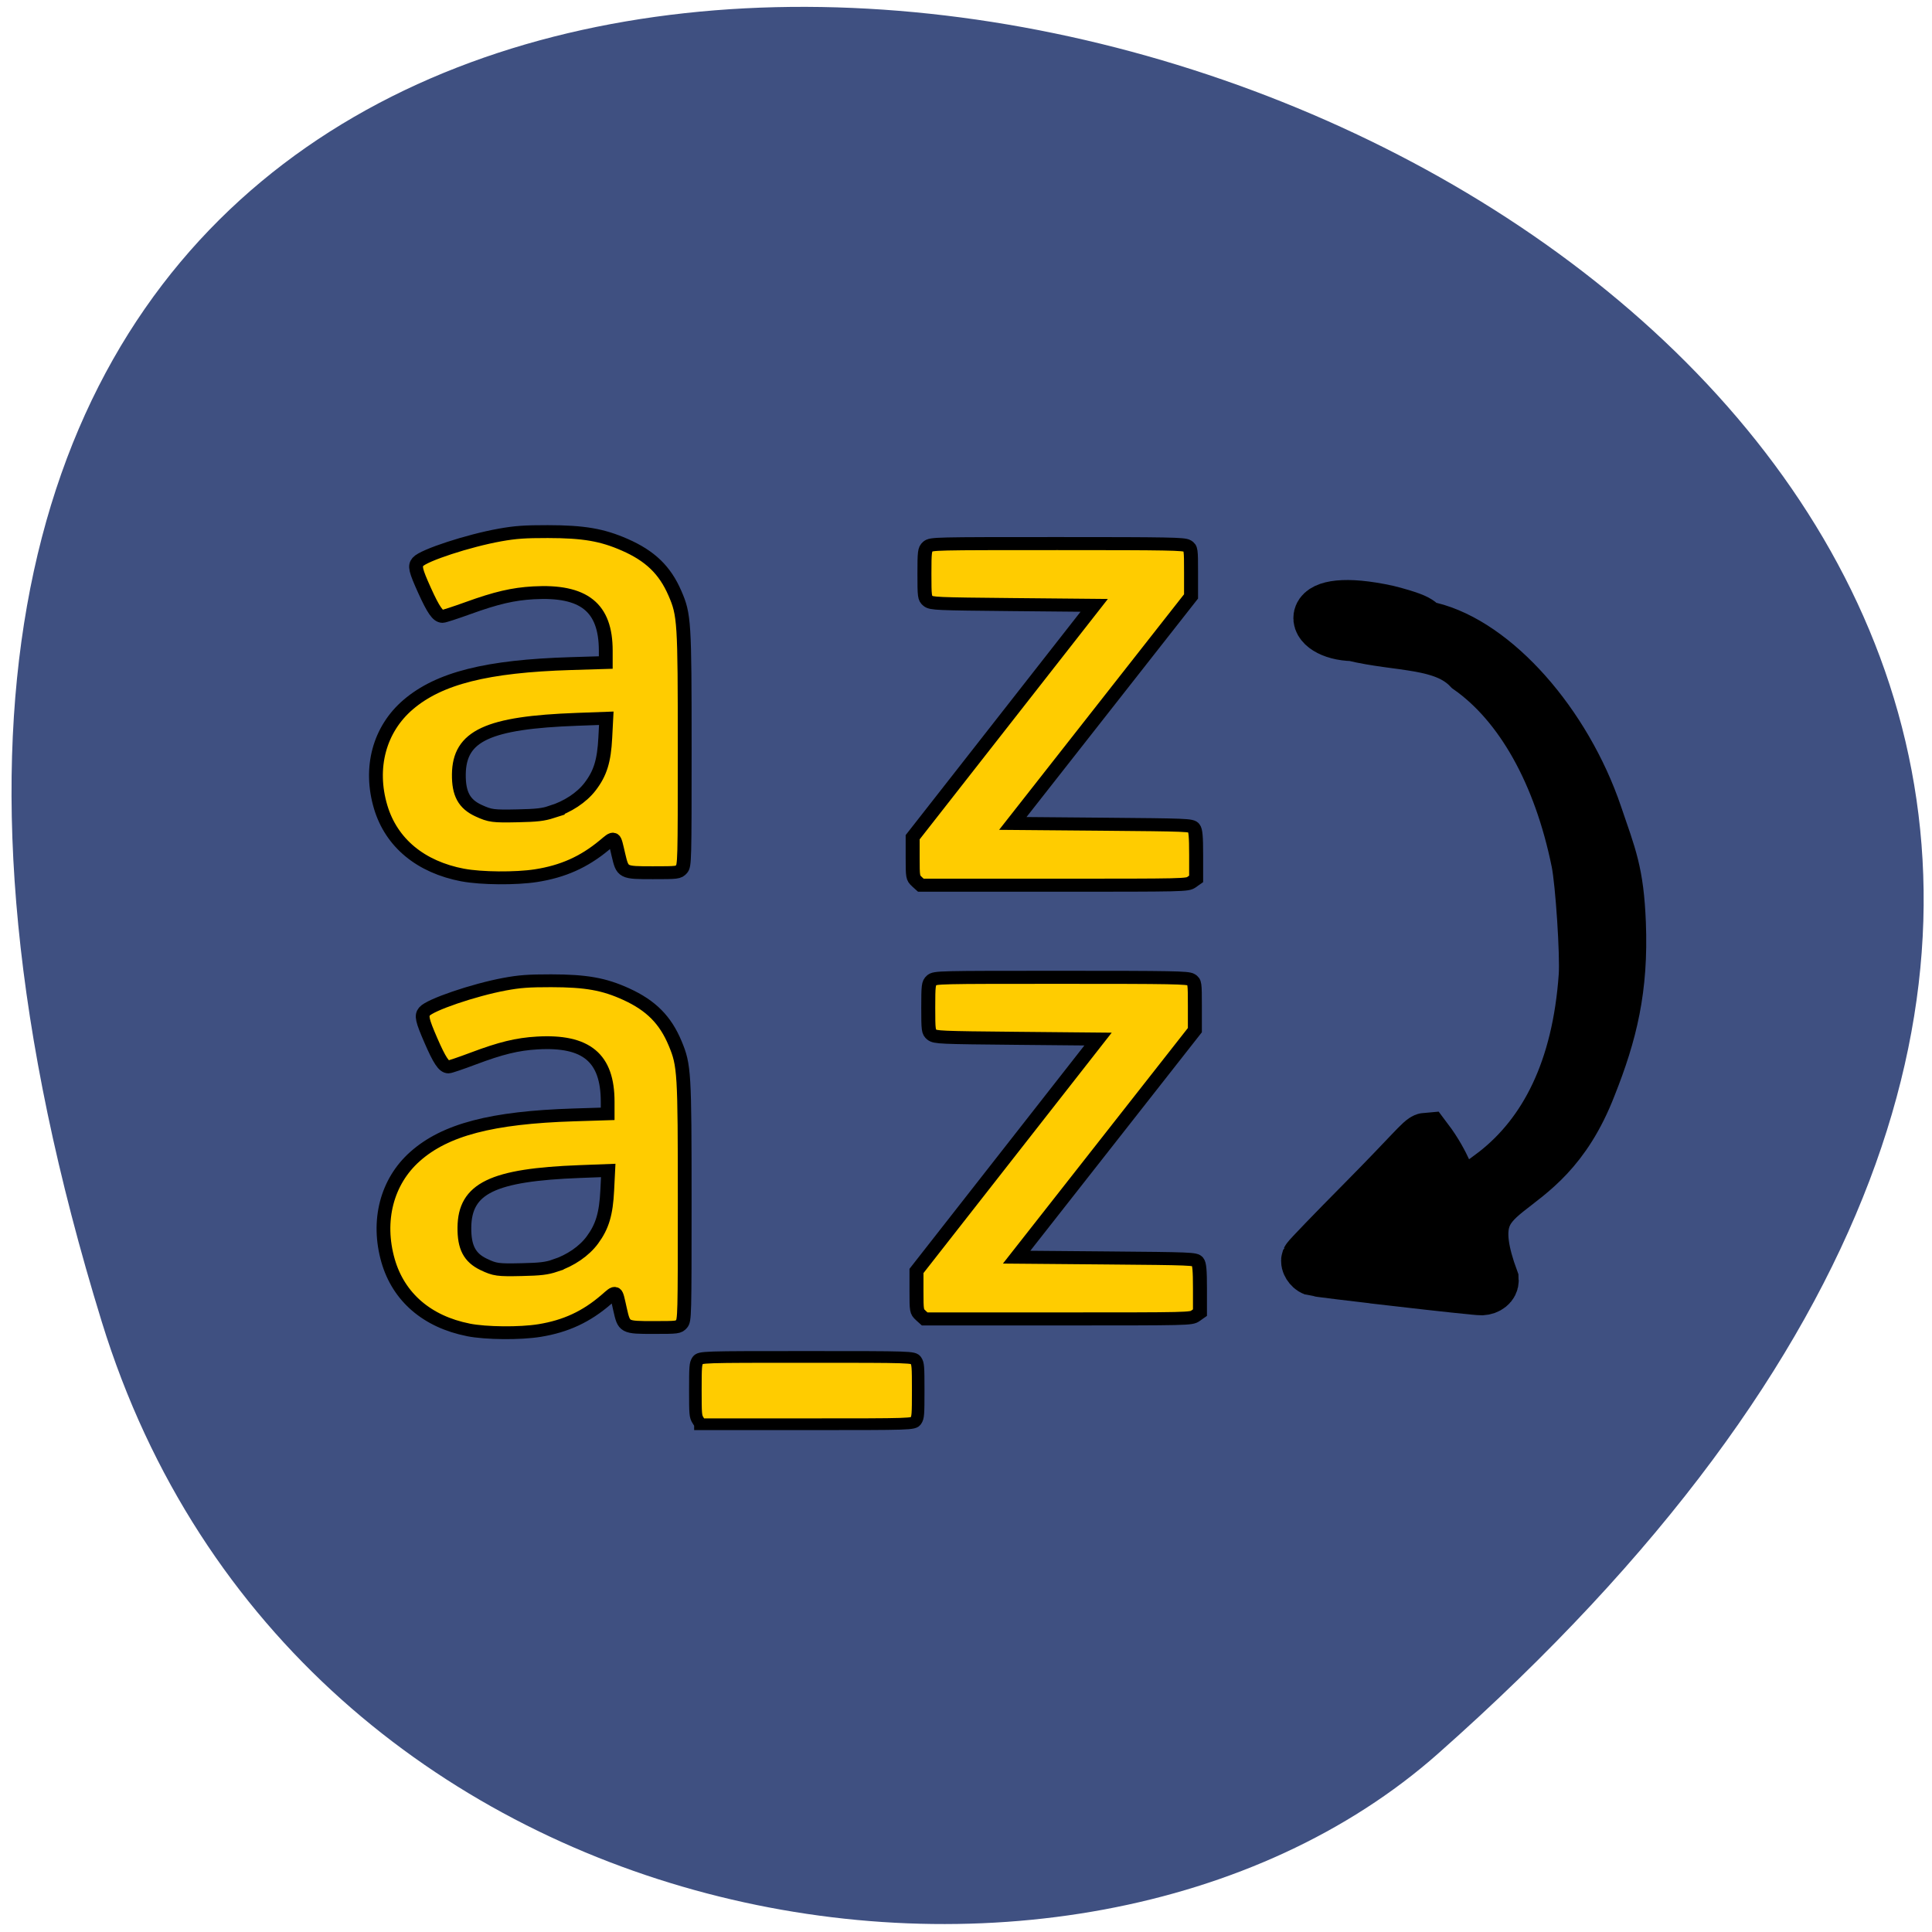 <svg xmlns="http://www.w3.org/2000/svg" viewBox="0 0 256 256"><defs><clipPath><rect fill="#fff" y="6" x="6" rx="6" height="84" width="84"/></clipPath></defs><g color="#000"><path d="m -1363.8 1650.47 c 92.76 -229.28 -405.65 -114.61 -172.57 42.475 46.699 31.473 147.56 19.349 172.57 -42.475 z" transform="matrix(-1.026 0 0 1.347 -1385.77 -2048.03)" fill="#3f5081"/></g><g transform="matrix(1.356 0 0 1.364 66.924 66.56)" stroke-linecap="square" stroke="#000"><g transform="matrix(0.978 0 0 0.906 -3.08 -1.737)" fill="#fc0"><path d="m 44.29 42.574 c -0.4 -0.386 -0.416 -0.484 -0.416 -2.575 v -2.173 l 9.07 -12.431 l 9.07 -12.431 l -8.125 -0.082 c -7.685 -0.077 -8.143 -0.099 -8.482 -0.394 -0.335 -0.292 -0.357 -0.476 -0.357 -2.902 0 -2.372 0.028 -2.618 0.339 -2.918 0.333 -0.321 0.565 -0.327 12.943 -0.327 11.133 0 12.648 0.03 12.981 0.255 0.363 0.244 0.377 0.354 0.377 2.832 v 2.578 l -8.905 12.171 l -8.905 12.171 l 8.918 0.082 c 8.586 0.078 8.928 0.093 9.16 0.399 0.184 0.243 0.241 0.926 0.241 2.891 v 2.573 l -0.447 0.339 c -0.444 0.336 -0.548 0.339 -13.752 0.339 h -13.305 l -0.417 -0.402 z" stroke-width="1.398"/><path d="m -0.52 90.65 c -4.122 -0.873 -6.972 -3.51 -8.02 -7.417 -1.142 -4.278 -0.131 -8.481 2.692 -11.17 3.01 -2.875 7.67 -4.185 15.849 -4.462 l 3.399 -0.115 v -1.294 c 0 -4.713 -2.12 -6.611 -7.04 -6.303 -1.992 0.125 -3.628 0.551 -6.397 1.671 -1.222 0.494 -2.333 0.898 -2.47 0.898 -0.454 0 -0.896 -0.716 -1.753 -2.835 -0.885 -2.192 -0.981 -2.659 -0.642 -3.109 0.533 -0.708 4.934 -2.318 8.01 -2.93 1.496 -0.297 2.399 -0.368 4.642 -0.366 3.493 0.005 5.29 0.349 7.505 1.435 2.481 1.217 3.911 2.764 4.888 5.28 0.917 2.362 0.955 3.04 0.955 16.967 0 12.283 -0.01 12.735 -0.312 13.11 -0.304 0.375 -0.385 0.386 -2.781 0.386 -2.961 0 -2.957 0.003 -3.371 -1.966 -0.441 -2.098 -0.32 -2.01 -1.388 -1.023 -1.985 1.838 -4.03 2.856 -6.652 3.314 -1.959 0.341 -5.342 0.309 -7.123 -0.069 z m 8.664 -6.889 c 1.553 -0.553 2.914 -1.558 3.732 -2.75 0.994 -1.453 1.366 -2.791 1.483 -5.34 l 0.098 -2.113 l -2.851 0.117 c -8.712 0.355 -11.479 1.794 -11.521 5.993 -0.021 2.128 0.524 3.245 1.931 3.964 1.122 0.573 1.405 0.615 3.788 0.558 1.875 -0.044 2.484 -0.122 3.34 -0.428 z" stroke-width="1.375"/><path d="m 22.419 100.33 c -0.239 -0.41 -0.256 -0.627 -0.256 -3.23 0 -2.537 0.022 -2.825 0.235 -3.17 0.232 -0.375 0.393 -0.379 10.898 -0.379 10.509 0 10.67 0.006 10.898 0.379 0.215 0.346 0.235 0.633 0.235 3.23 0 2.597 -0.021 2.884 -0.235 3.23 -0.232 0.375 -0.393 0.379 -10.879 0.379 h -10.645" stroke-width="1.256"/><path d="m -1.064 41.886 c -4.226 -0.859 -7.147 -3.454 -8.216 -7.297 -1.171 -4.208 -0.134 -8.344 2.759 -10.99 3.09 -2.829 7.862 -4.118 16.246 -4.39 l 3.485 -0.114 v -1.273 c 0 -4.637 -2.173 -6.504 -7.22 -6.201 -2.042 0.123 -3.718 0.542 -6.558 1.644 -1.253 0.486 -2.391 0.883 -2.532 0.883 -0.465 0 -0.919 -0.705 -1.797 -2.789 c -0.907 -2.156 -1.01 -2.616 -0.658 -3.059 0.547 -0.697 5.057 -2.281 8.213 -2.883 1.533 -0.292 2.459 -0.363 4.758 -0.36 c 3.58 0.005 5.422 0.344 7.693 1.412 2.543 1.197 4.01 2.719 5.01 5.195 0.94 2.324 0.979 2.991 0.979 16.693 0 12.08 -0.01 12.529 -0.32 12.897 -0.311 0.369 -0.395 0.38 -2.85 0.38 -3.035 0 -3.03 0.003 -3.455 -1.934 -0.452 -2.064 -0.328 -1.976 -1.423 -1.01 -2.035 1.809 -4.127 2.81 -6.818 3.26 -2.01 0.335 -5.475 0.304 -7.302 -0.068 z m 8.881 -6.777 c 1.592 -0.544 2.987 -1.533 3.826 -2.705 1.019 -1.43 1.401 -2.746 1.52 -5.254 l 0.1 -2.079 l -2.922 0.115 c -8.93 0.349 -11.767 1.765 -11.809 5.897 -0.021 2.094 0.537 3.192 1.98 3.9 1.15 0.564 1.44 0.605 3.883 0.549 1.922 -0.043 2.546 -0.12 3.424 -0.421 z" stroke-width="1.381"/><path d="m 44.672 89.08 c -0.4 -0.386 -0.416 -0.484 -0.416 -2.575 v -2.173 l 9.07 -12.431 l 9.07 -12.431 l -8.125 -0.082 c -7.685 -0.077 -8.143 -0.099 -8.482 -0.394 -0.335 -0.292 -0.357 -0.476 -0.357 -2.902 0 -2.372 0.028 -2.618 0.339 -2.918 0.333 -0.321 0.565 -0.327 12.943 -0.327 11.133 0 12.648 0.03 12.981 0.255 0.363 0.244 0.377 0.354 0.377 2.832 v 2.578 l -8.905 12.171 l -8.905 12.171 l 8.918 0.082 c 8.586 0.078 8.928 0.093 9.16 0.399 0.184 0.243 0.241 0.926 0.241 2.891 v 2.573 l -0.447 0.339 c -0.444 0.336 -0.548 0.339 -13.752 0.339 h -13.305 l -0.417 -0.402 z" stroke-width="1.398"/></g><path d="m 87.13 75.46 c -4.307 -0.494 -7.941 -0.94 -8.08 -0.991 c -0.359 -0.138 -0.664 -0.622 -0.56 -0.888 0.05 -0.128 2.488 -2.642 5.421 -5.586 4.625 -4.643 5.697 -6.03 6.087 -6.06 3.731 4.915 1.435 7.283 6.811 3.236 4.899 -3.814 8.141 -10 8.787 -19.16 0.145 -2.063 -0.316 -9.08 -0.73 -11.11 c -1.756 -8.592 -5.533 -15.301 -10.622 -18.867 -2.522 -2.624 -6.857 -2.156 -11.374 -3.246 c -4.341 -0.083 -5.186 -3.952 3.345 -2.1 4.351 1.102 2.461 1.221 4.177 1.638 6.288 1.526 13.14 9.225 16.16 18.07 1.387 4.056 2.091 5.575 2.287 10.496 0.25 6.319 -0.822 10.646 -2.876 15.777 -4.891 12.589 -13.512 8.193 -9.549 18.876 0.027 0.414 -0.417 0.769 -0.991 0.794 -0.253 0.011 -3.986 -0.383 -8.293 -0.878 z" fill="#000" stroke="#000" stroke-width="5.278"/></g></svg>